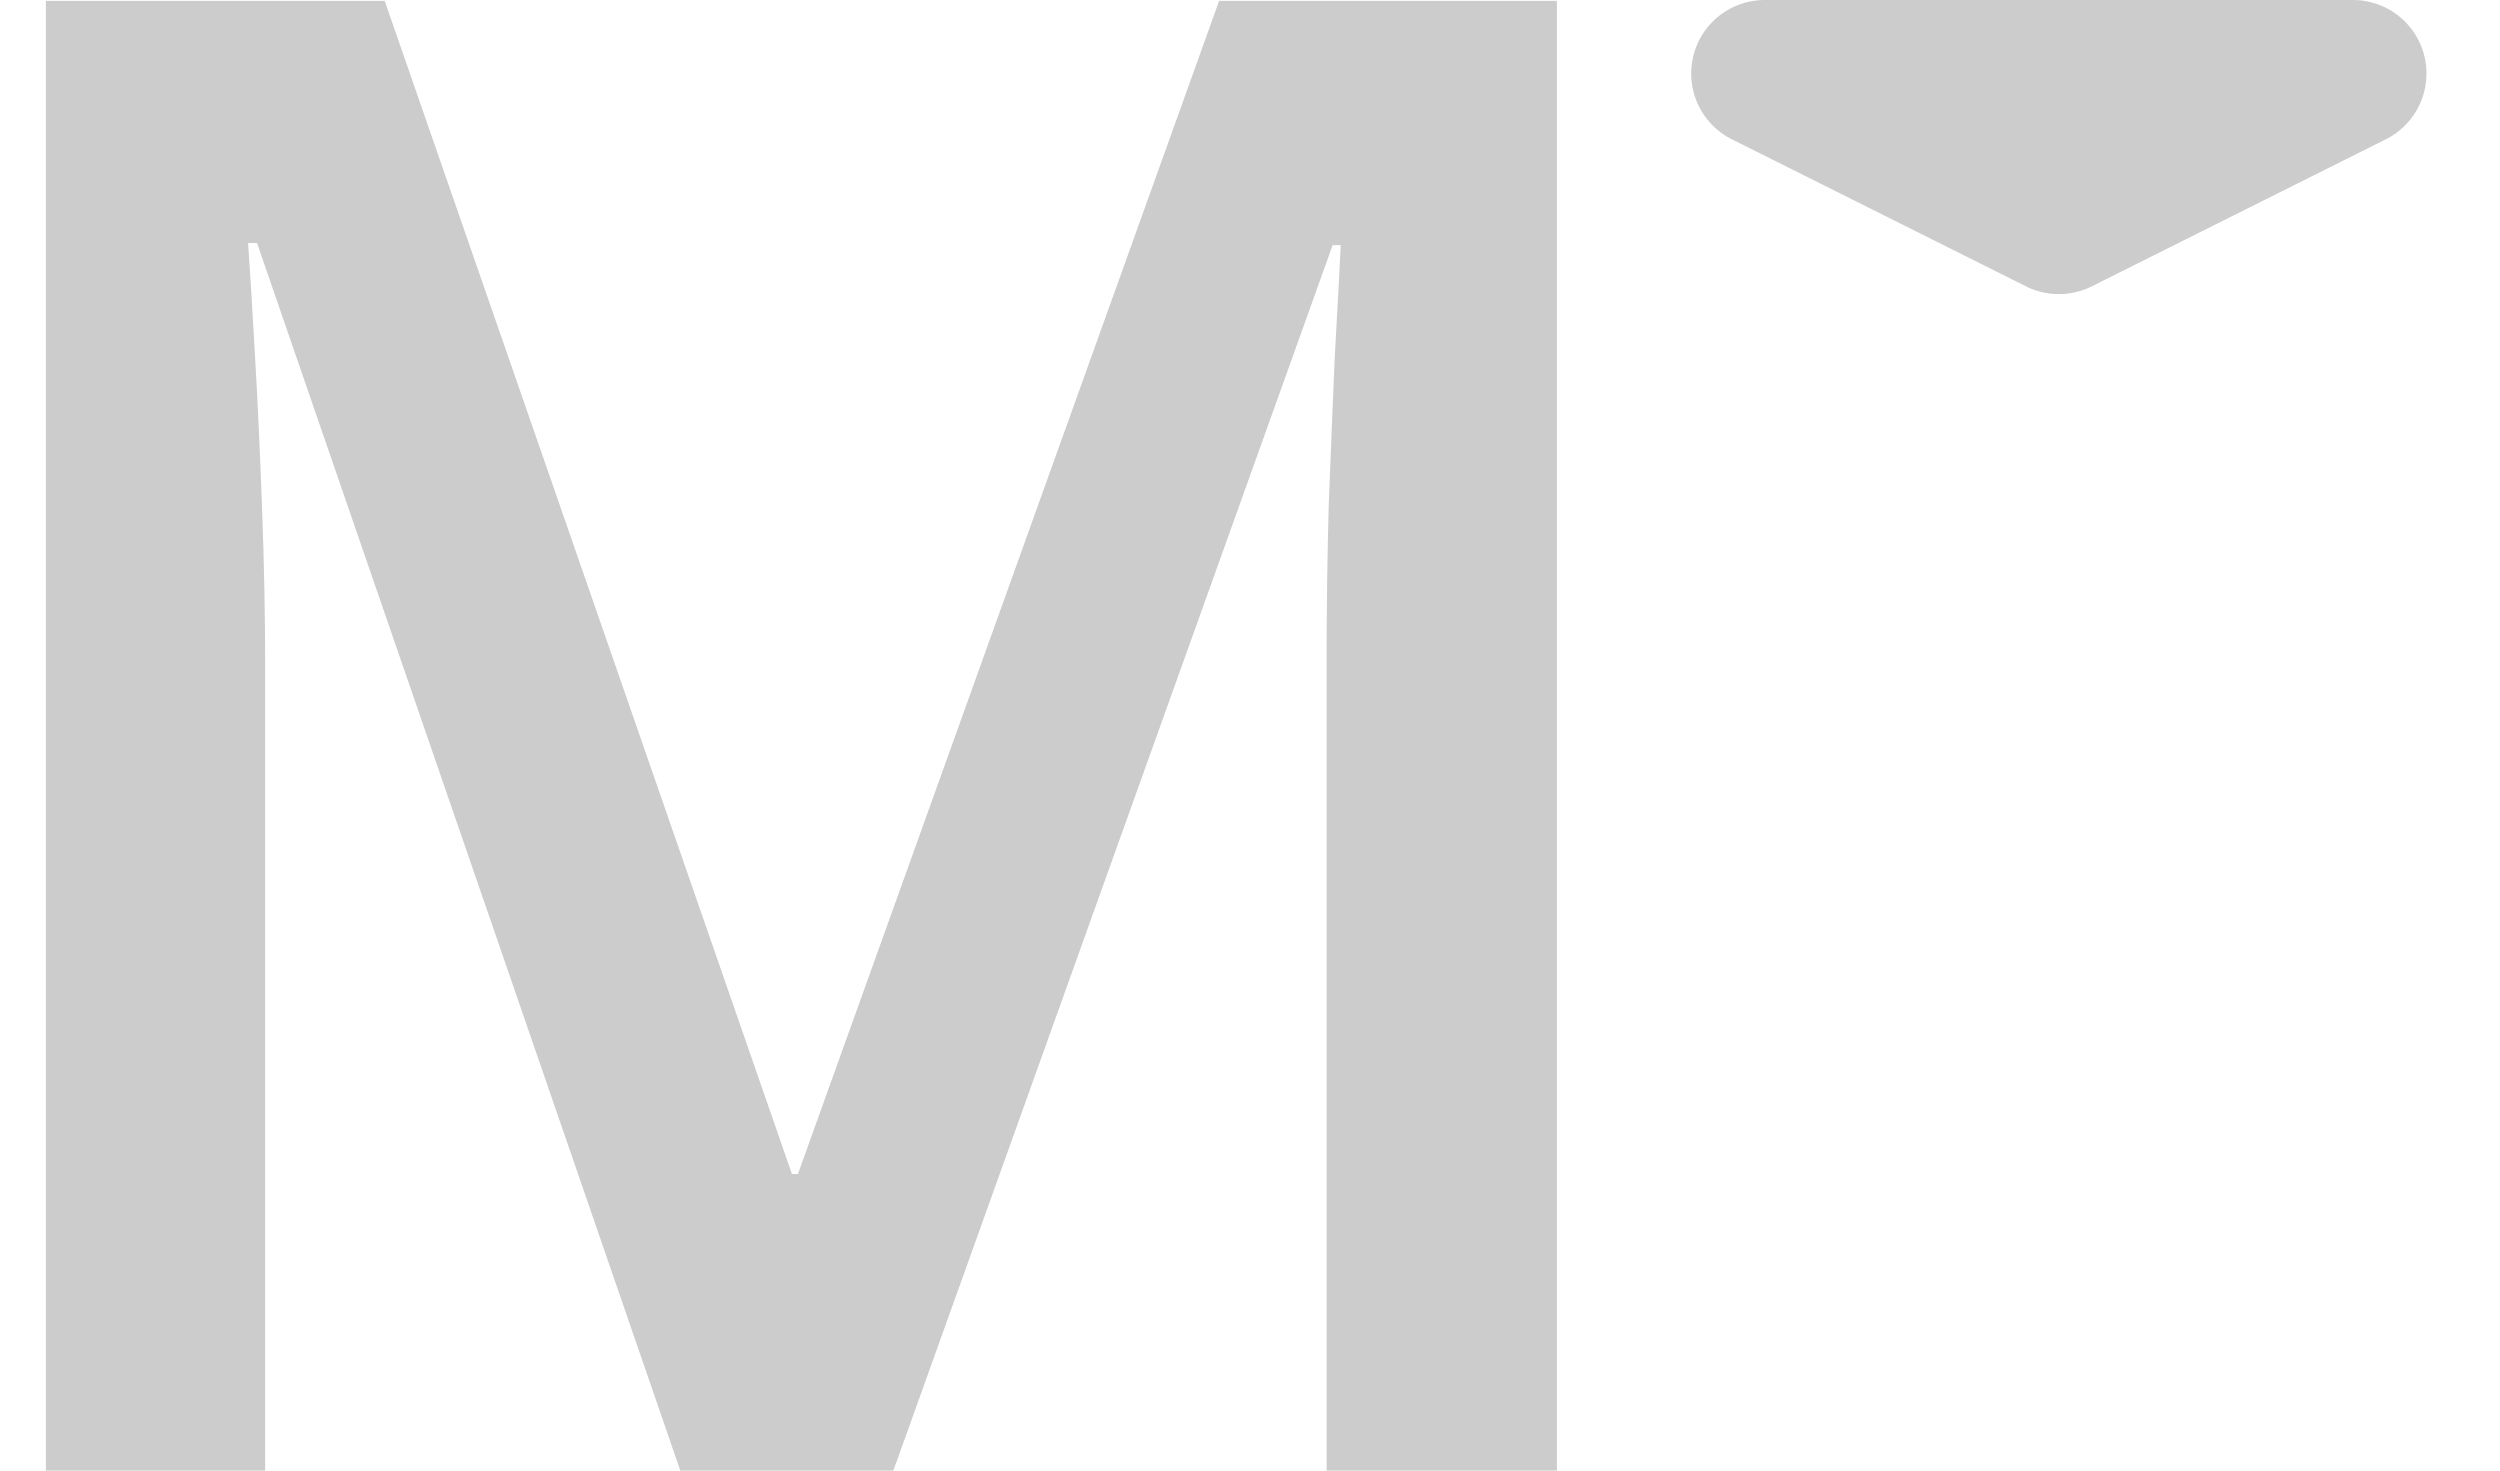 <svg
  width="17"
  height="10"
  viewBox="0 0 17 10"
  fill="none"
  xmlns="http://www.w3.org/2000/svg"
>
  <path
    d="M16 0.5H12L14 1.5L16 0.5Z"
    stroke="black"
    stroke-opacity="0.2"
    stroke-linejoin="round"
  />
  <path
    d="M4.626 10L1.748 1.653H1.687C1.7 1.84 1.716 2.095 1.734 2.419C1.753 2.743 1.769 3.089 1.782 3.458C1.796 3.827 1.803 4.18 1.803 4.518V10H0.312V0.006H2.616L5.385 7.983H5.426L8.29 0.006H10.587V10H9.021V4.436C9.021 4.13 9.026 3.8 9.035 3.444C9.049 3.089 9.062 2.752 9.076 2.433C9.094 2.114 9.108 1.858 9.117 1.667H9.062L6.075 10H4.626Z"
    fill="black"
    fill-opacity="0.2"
  />
</svg>